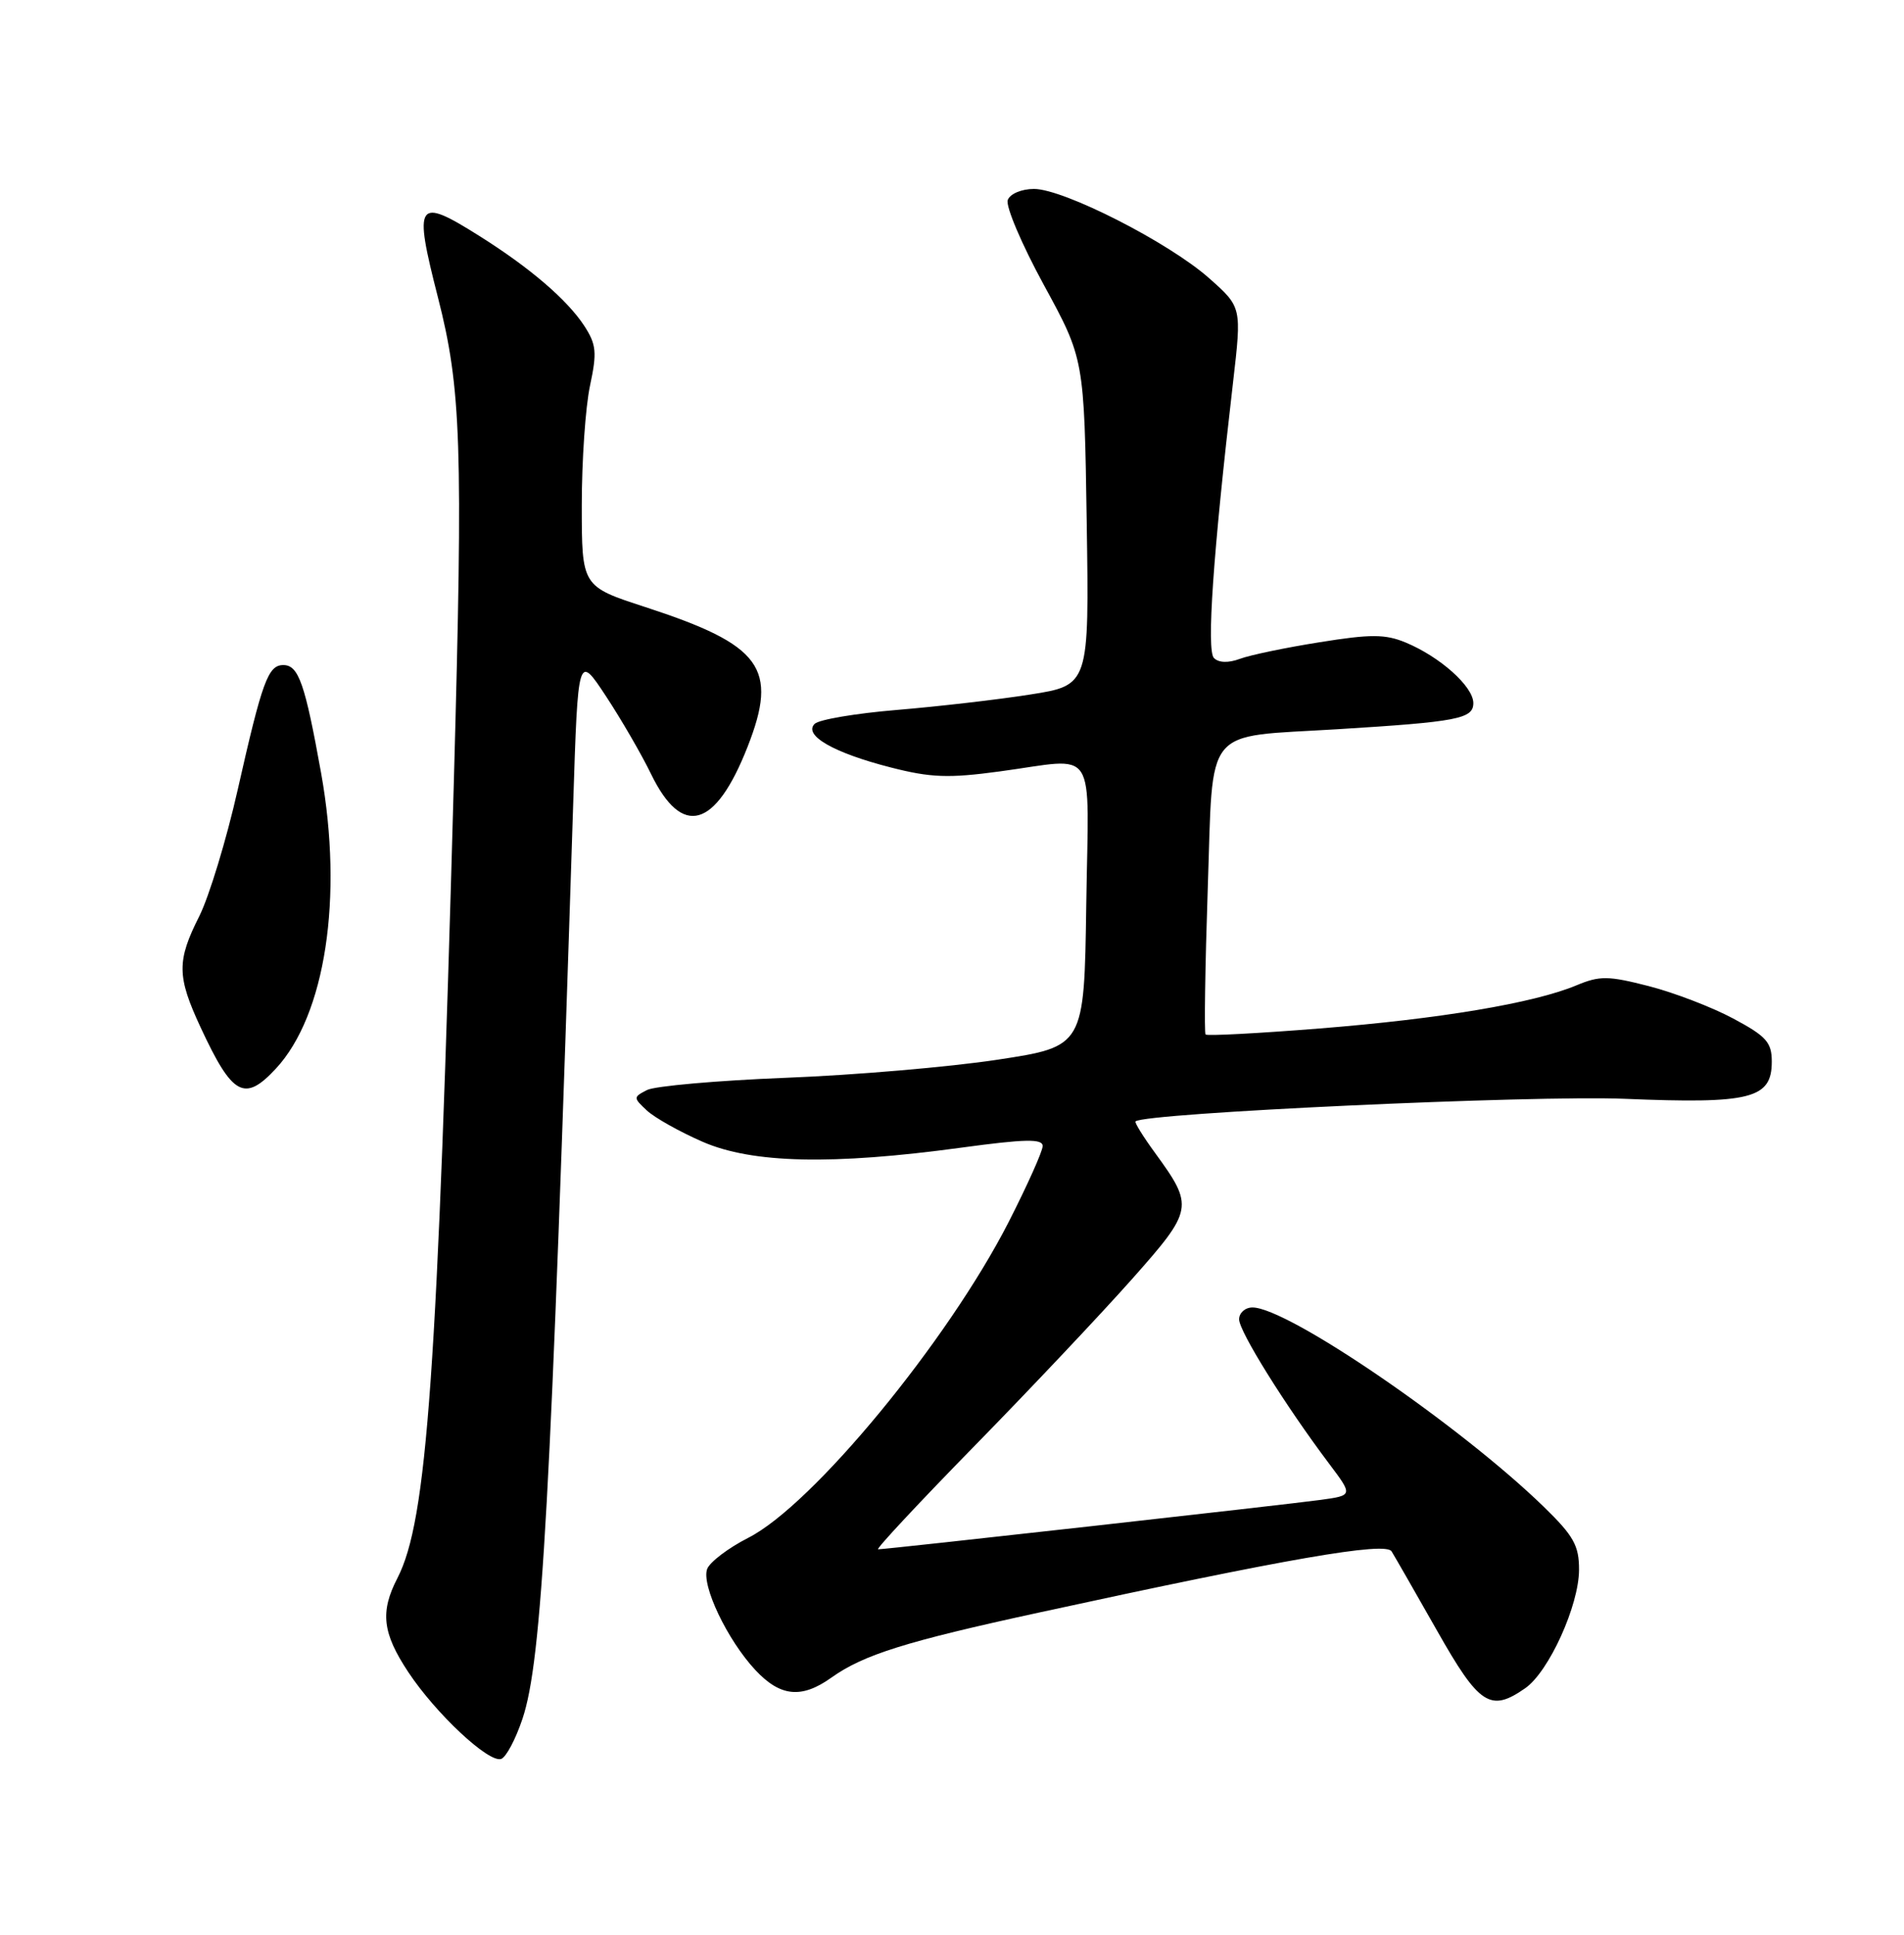 <?xml version="1.0" encoding="UTF-8" standalone="no"?>
<!DOCTYPE svg PUBLIC "-//W3C//DTD SVG 1.1//EN" "http://www.w3.org/Graphics/SVG/1.1/DTD/svg11.dtd" >
<svg xmlns="http://www.w3.org/2000/svg" xmlns:xlink="http://www.w3.org/1999/xlink" version="1.1" viewBox="0 0 252 256">
 <g >
 <path fill="currentColor"
d=" M 69.15 227.43 C 71.74 219.70 72.89 198.84 75.86 106.50 C 76.50 86.50 76.50 86.50 80.21 92.13 C 82.25 95.23 84.93 99.86 86.17 102.42 C 90.28 110.87 94.68 109.64 98.93 98.85 C 103.05 88.38 100.84 85.35 85.39 80.32 C 77.00 77.59 77.00 77.59 77.00 66.84 C 77.00 60.93 77.49 53.82 78.09 51.03 C 79.03 46.63 78.93 45.59 77.34 43.13 C 75.08 39.67 70.15 35.43 63.41 31.20 C 55.15 26.00 54.71 26.65 57.96 39.34 C 61.05 51.42 61.30 58.84 60.08 103.00 C 57.90 181.87 56.53 201.20 52.60 208.81 C 50.29 213.28 50.61 216.07 54.04 221.25 C 57.67 226.73 64.66 233.27 66.32 232.74 C 66.97 232.54 68.24 230.15 69.15 227.43 Z  M 201.88 223.37 C 205.00 221.19 208.98 212.42 208.99 207.71 C 209.00 204.51 208.28 203.22 204.32 199.37 C 193.23 188.60 170.43 173.00 165.77 173.00 C 164.80 173.00 164.00 173.71 164.00 174.57 C 164.00 176.17 170.13 185.99 175.92 193.68 C 179.07 197.87 179.07 197.87 174.79 198.46 C 170.31 199.08 117.31 205.00 116.22 205.00 C 115.87 205.00 121.65 198.81 129.05 191.25 C 136.45 183.69 145.79 173.79 149.82 169.25 C 157.96 160.07 158.04 159.65 152.89 152.57 C 151.31 150.41 150.14 148.52 150.29 148.38 C 151.40 147.27 202.93 144.89 215.00 145.39 C 231.73 146.08 234.50 145.38 234.50 140.47 C 234.50 137.92 233.78 137.11 229.40 134.77 C 226.60 133.27 221.57 131.34 218.22 130.48 C 212.84 129.10 211.72 129.09 208.64 130.38 C 203.02 132.73 190.60 134.81 174.71 136.08 C 166.58 136.73 159.76 137.09 159.56 136.88 C 159.37 136.67 159.50 127.97 159.85 117.54 C 160.60 95.73 159.08 97.59 177.00 96.49 C 192.93 95.51 195.00 95.11 195.00 93.03 C 195.00 90.84 190.59 86.90 186.03 85.01 C 183.34 83.90 181.41 83.89 174.65 84.98 C 170.17 85.69 165.41 86.68 164.09 87.18 C 162.58 87.74 161.30 87.70 160.67 87.07 C 159.67 86.07 160.55 73.35 163.20 50.57 C 164.35 40.64 164.35 40.64 160.04 36.82 C 154.73 32.10 140.80 25.00 136.85 25.00 C 135.22 25.00 133.69 25.64 133.38 26.46 C 133.07 27.26 135.22 32.32 138.16 37.71 C 143.50 47.50 143.50 47.50 143.83 69.09 C 144.16 90.67 144.16 90.67 136.33 91.90 C 132.02 92.58 124.08 93.49 118.67 93.94 C 113.27 94.39 108.39 95.21 107.82 95.78 C 106.30 97.30 110.36 99.62 117.87 101.54 C 123.16 102.90 125.54 102.99 132.26 102.08 C 145.46 100.31 144.08 98.20 143.77 119.74 C 143.50 138.47 143.50 138.47 132.00 140.22 C 125.67 141.18 113.08 142.26 104.00 142.61 C 94.92 142.97 86.66 143.70 85.63 144.23 C 83.80 145.18 83.80 145.24 85.63 146.95 C 86.66 147.90 89.97 149.76 93.00 151.08 C 99.58 153.94 110.13 154.18 127.25 151.85 C 135.71 150.70 138.00 150.66 138.00 151.64 C 138.00 152.32 135.97 156.84 133.50 161.69 C 125.42 177.49 107.54 199.17 99.03 203.48 C 96.40 204.82 93.96 206.67 93.60 207.59 C 92.79 209.71 96.26 217.00 99.98 220.98 C 103.28 224.51 106.09 224.79 110.03 221.98 C 114.28 218.95 119.86 217.20 137.50 213.37 C 170.40 206.21 183.36 203.97 184.18 205.27 C 184.60 205.95 187.30 210.66 190.19 215.75 C 195.79 225.65 197.26 226.60 201.88 223.37 Z  M 36.52 141.39 C 43.07 134.32 45.45 118.75 42.50 102.29 C 40.37 90.45 39.52 88.00 37.50 88.00 C 35.48 88.00 34.71 90.12 31.46 104.50 C 29.97 111.10 27.68 118.62 26.38 121.22 C 23.38 127.16 23.41 129.19 26.56 135.96 C 30.77 145.01 32.36 145.87 36.52 141.39 Z "/>
</g>
</svg>